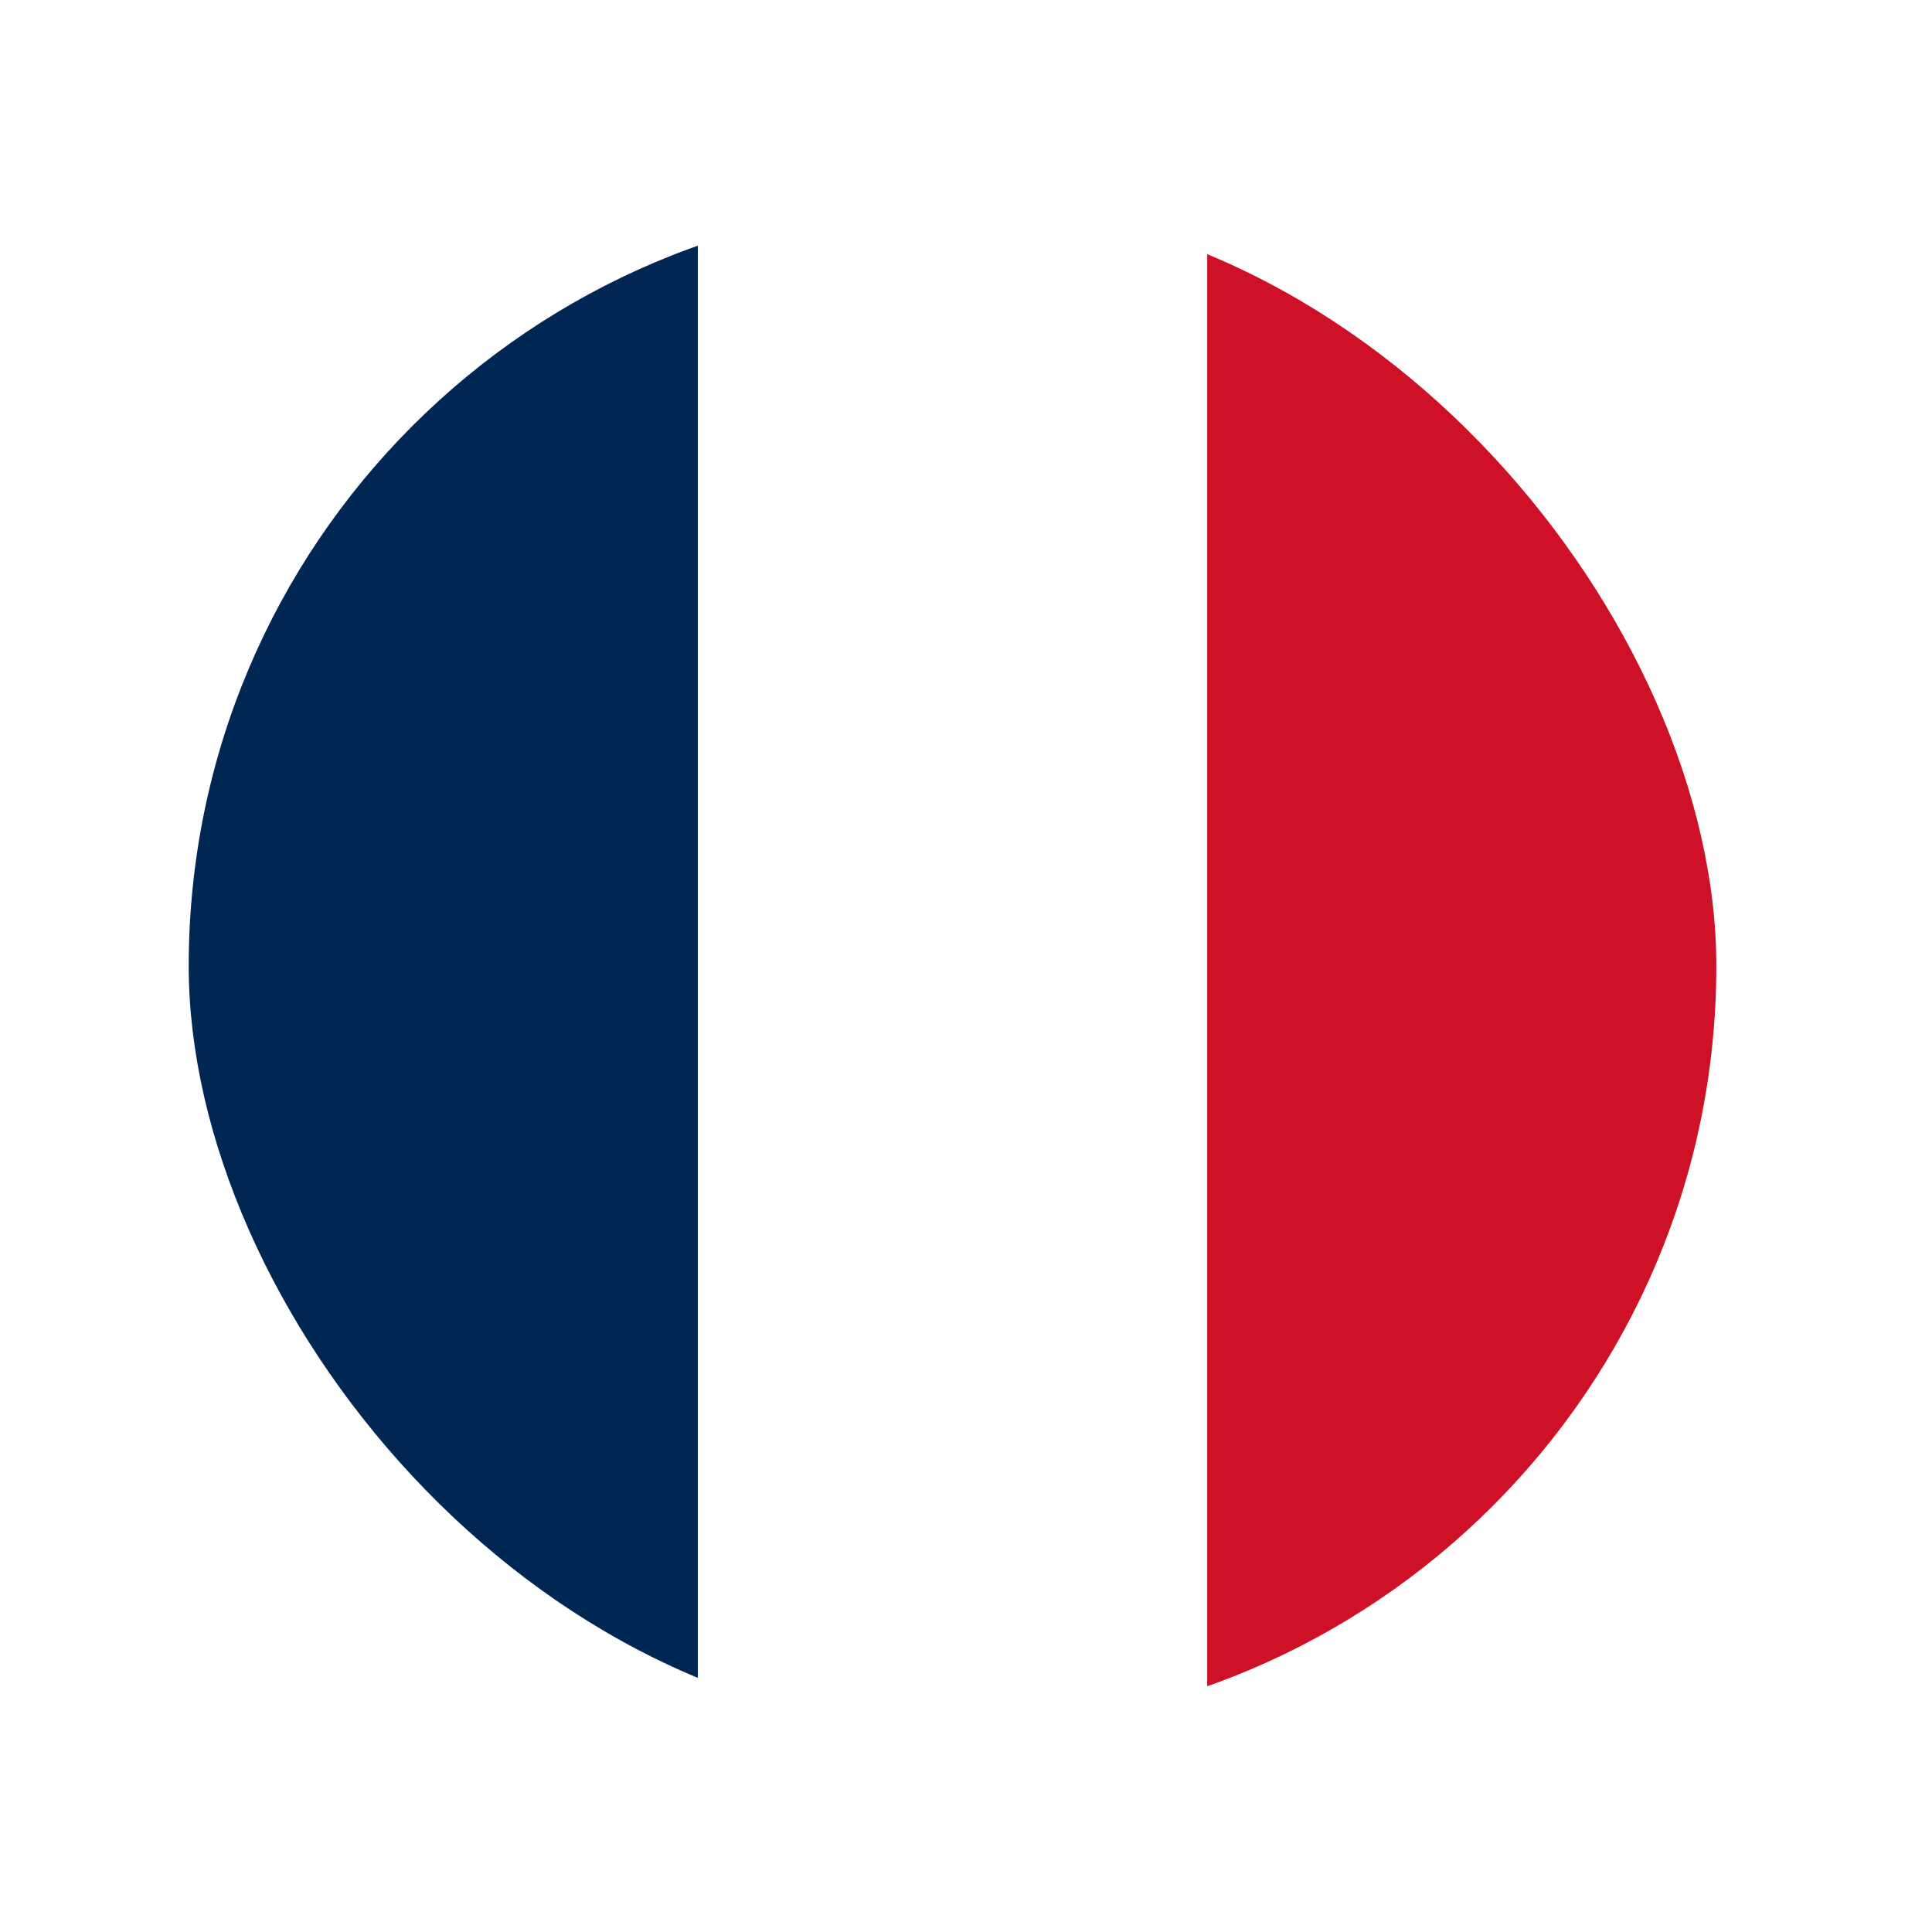 <svg width="43" height="43" viewBox="0 0 43 43" fill="none" xmlns="http://www.w3.org/2000/svg">
<g filter="url(#filter0_d_973_903)">
<g clip-path="url(#clip0_973_903)">
<path d="M4 4H38V38H4V4Z" fill="white"/>
<path d="M4 4H15.332V38H4V4Z" fill="#002654"/>
<path d="M26.668 4H38V38H26.668V4Z" fill="#CE1126"/>
</g>
</g>
<defs>
<filter id="filter0_d_973_903" x="0.2" y="0.5" width="42" height="42" filterUnits="userSpaceOnUse" color-interpolation-filters="sRGB">
<feFlood flood-opacity="0" result="BackgroundImageFix"/>
<feColorMatrix in="SourceAlpha" type="matrix" values="0 0 0 0 0 0 0 0 0 0 0 0 0 0 0 0 0 0 127 0" result="hardAlpha"/>
<feOffset dx="0.2" dy="0.5"/>
<feGaussianBlur stdDeviation="2"/>
<feComposite in2="hardAlpha" operator="out"/>
<feColorMatrix type="matrix" values="0 0 0 0 0 0 0 0 0 0 0 0 0 0 0 0 0 0 0.25 0"/>
<feBlend mode="normal" in2="BackgroundImageFix" result="effect1_dropShadow_973_903"/>
<feBlend mode="normal" in="SourceGraphic" in2="effect1_dropShadow_973_903" result="shape"/>
</filter>
<clipPath id="clip0_973_903">
<rect x="4" y="4" width="34" height="34" rx="17" fill="white"/>
</clipPath>
</defs>
</svg>
